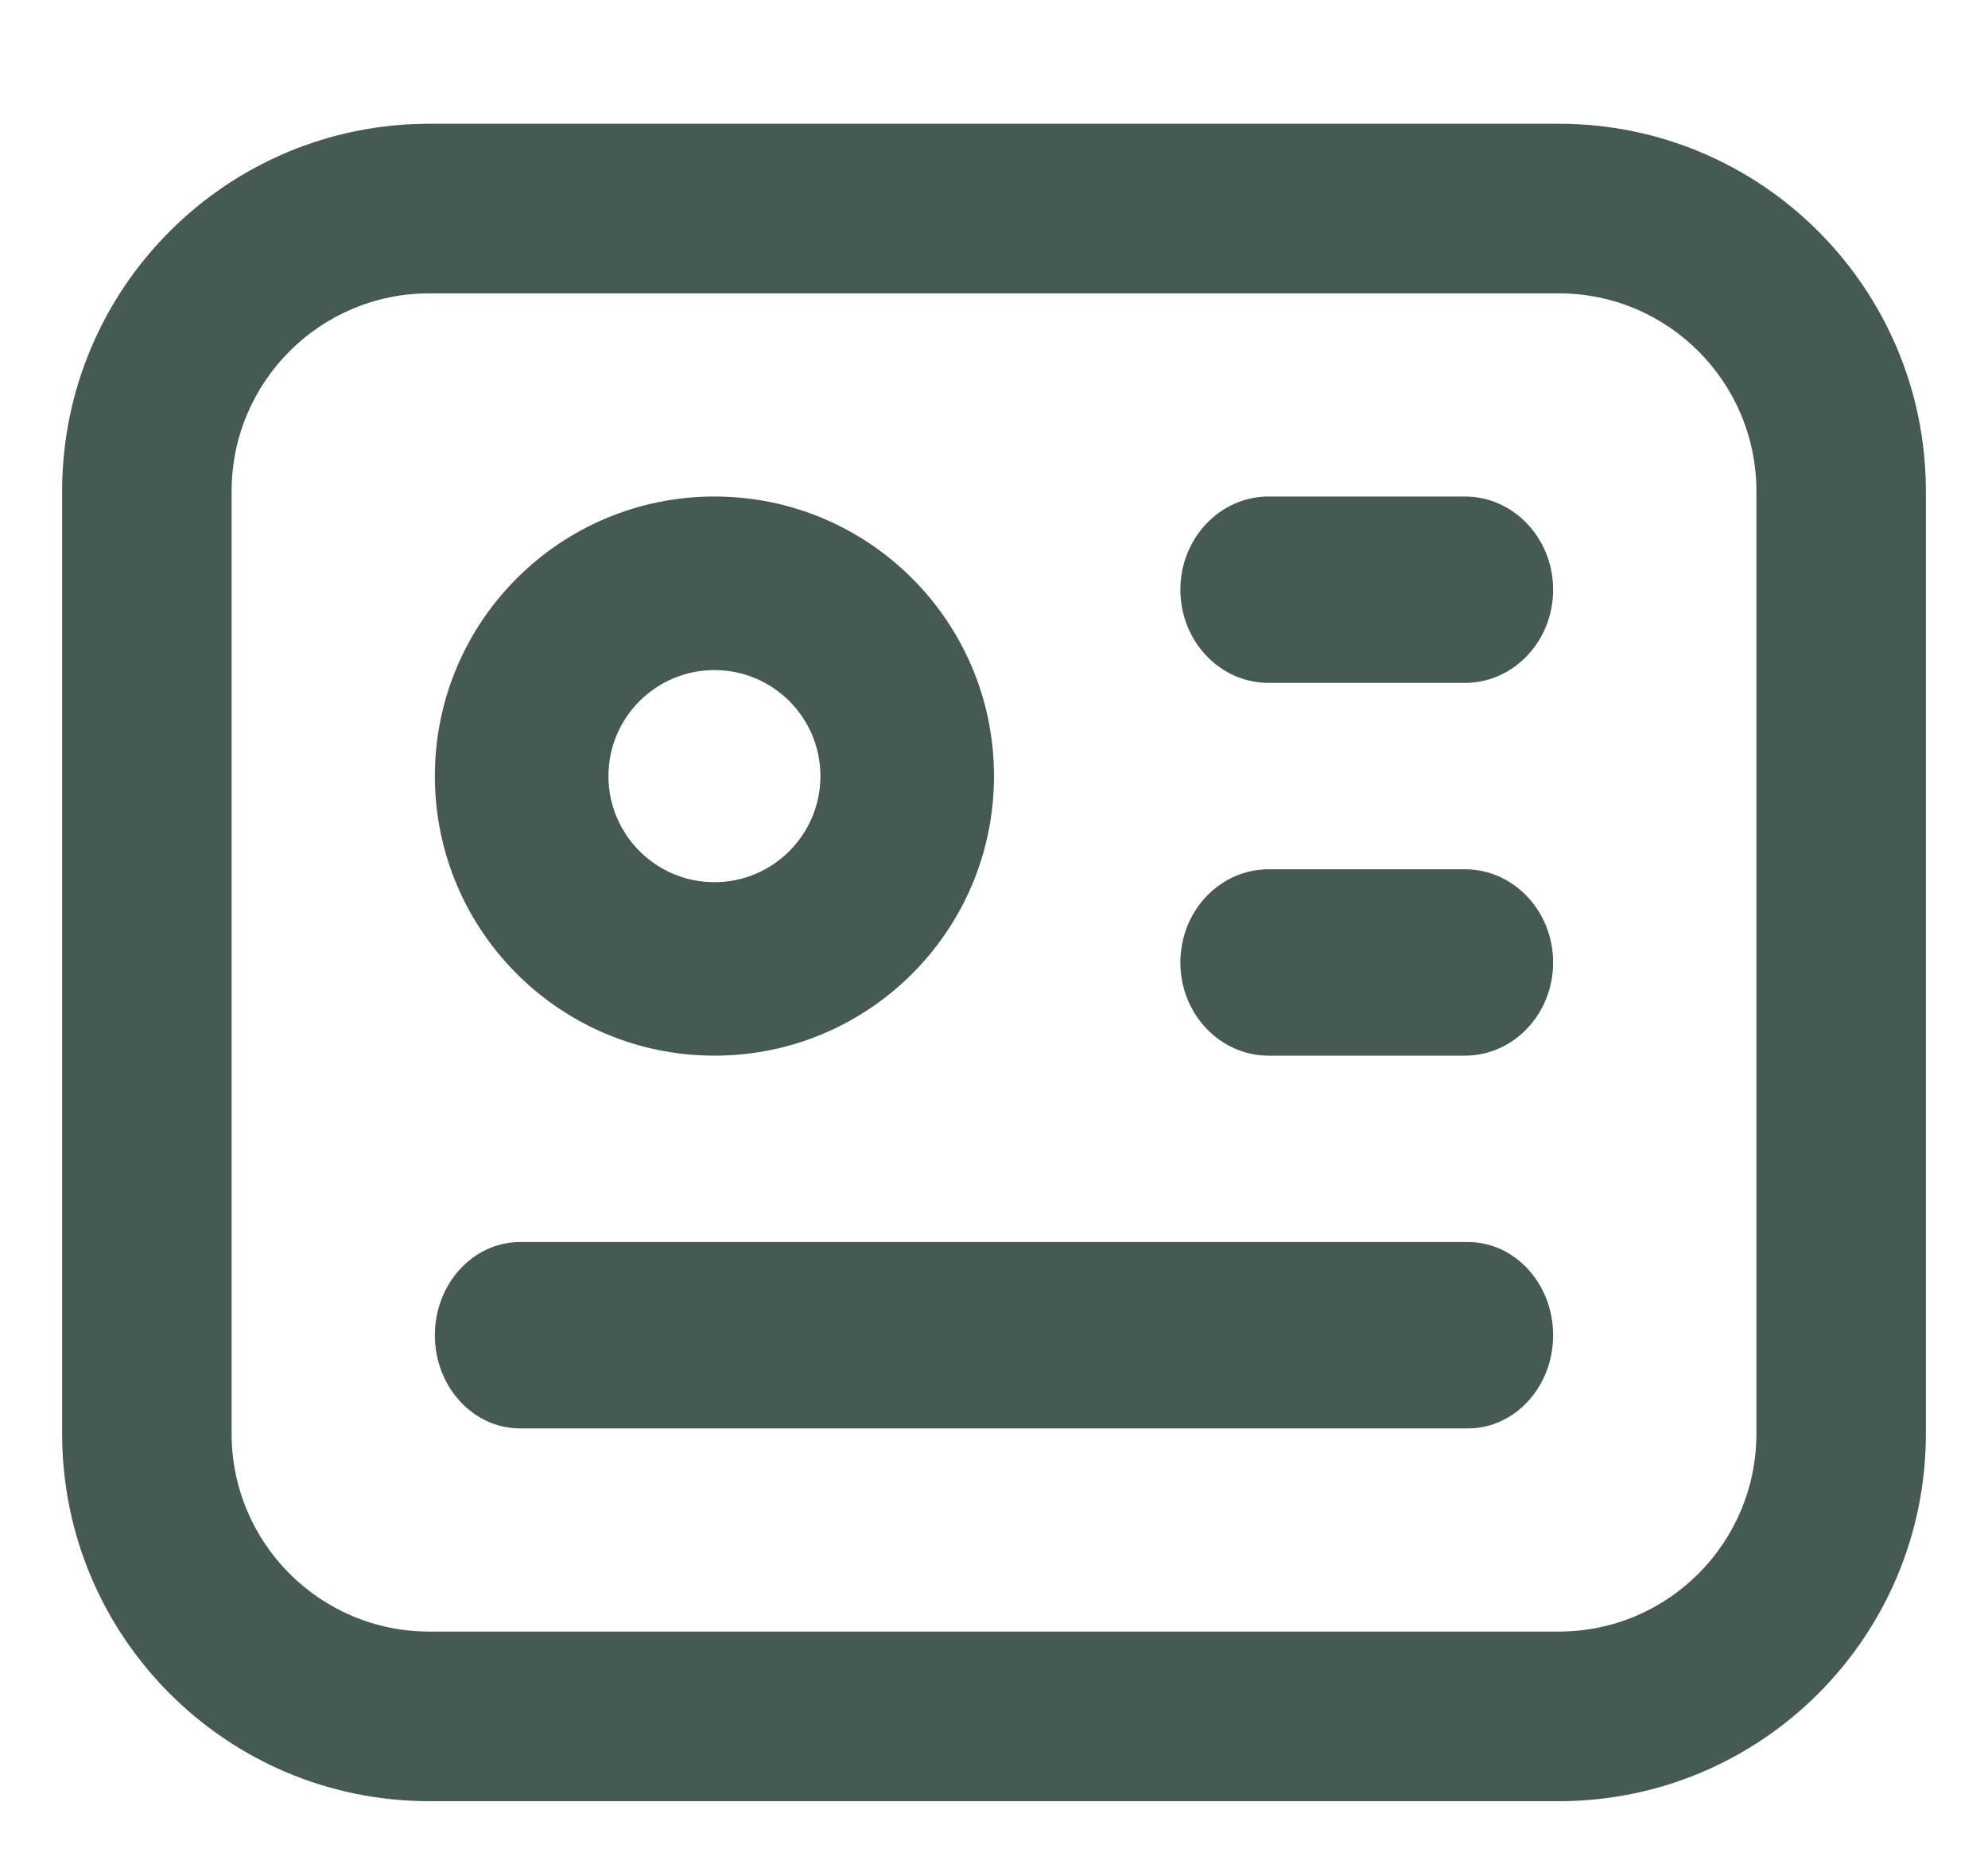 <svg width="16" height="15" viewBox="0 0 16 15" fill="none" xmlns="http://www.w3.org/2000/svg">
<path fill-rule="evenodd" clip-rule="evenodd" d="M3.455 2.361C2.576 2.361 1.864 3.074 1.864 3.954V11.538C1.864 12.418 2.576 13.131 3.455 13.131H12.546C13.424 13.131 14.136 12.418 14.136 11.538V3.954C14.136 3.074 13.424 2.361 12.546 2.361H3.455ZM0.5 3.954C0.5 2.32 1.823 0.996 3.455 0.996H12.546C14.177 0.996 15.5 2.32 15.5 3.954V11.538C15.5 13.172 14.177 14.496 12.546 14.496H3.455C1.823 14.496 0.5 13.172 0.5 11.538V3.954Z" fill="#465953"/>
<path fill-rule="evenodd" clip-rule="evenodd" d="M5.75 5.393C5.279 5.393 4.897 5.775 4.897 6.246C4.897 6.717 5.279 7.1 5.75 7.1C6.221 7.1 6.603 6.717 6.603 6.246C6.603 5.775 6.221 5.393 5.75 5.393ZM3.5 6.246C3.5 5.003 4.507 3.996 5.75 3.996C6.993 3.996 8 5.003 8 6.246C8 7.489 6.993 8.496 5.75 8.496C4.507 8.496 3.5 7.489 3.5 6.246Z" fill="#465953"/>
<path fill-rule="evenodd" clip-rule="evenodd" d="M9.5 4.746C9.5 4.332 9.818 3.996 10.21 3.996H11.79C12.182 3.996 12.5 4.332 12.5 4.746C12.5 5.16 12.182 5.496 11.79 5.496H10.21C9.818 5.496 9.5 5.16 9.5 4.746Z" fill="#465953"/>
<path fill-rule="evenodd" clip-rule="evenodd" d="M9.5 7.746C9.5 7.332 9.818 6.996 10.21 6.996H11.79C12.182 6.996 12.5 7.332 12.5 7.746C12.5 8.16 12.182 8.496 11.79 8.496H10.21C9.818 8.496 9.5 8.16 9.5 7.746Z" fill="#465953"/>
<path fill-rule="evenodd" clip-rule="evenodd" d="M3.5 10.746C3.5 10.332 3.807 9.996 4.186 9.996H11.814C12.193 9.996 12.5 10.332 12.5 10.746C12.5 11.16 12.193 11.496 11.814 11.496H4.186C3.807 11.496 3.5 11.16 3.5 10.746Z" fill="#465953"/>
</svg>
